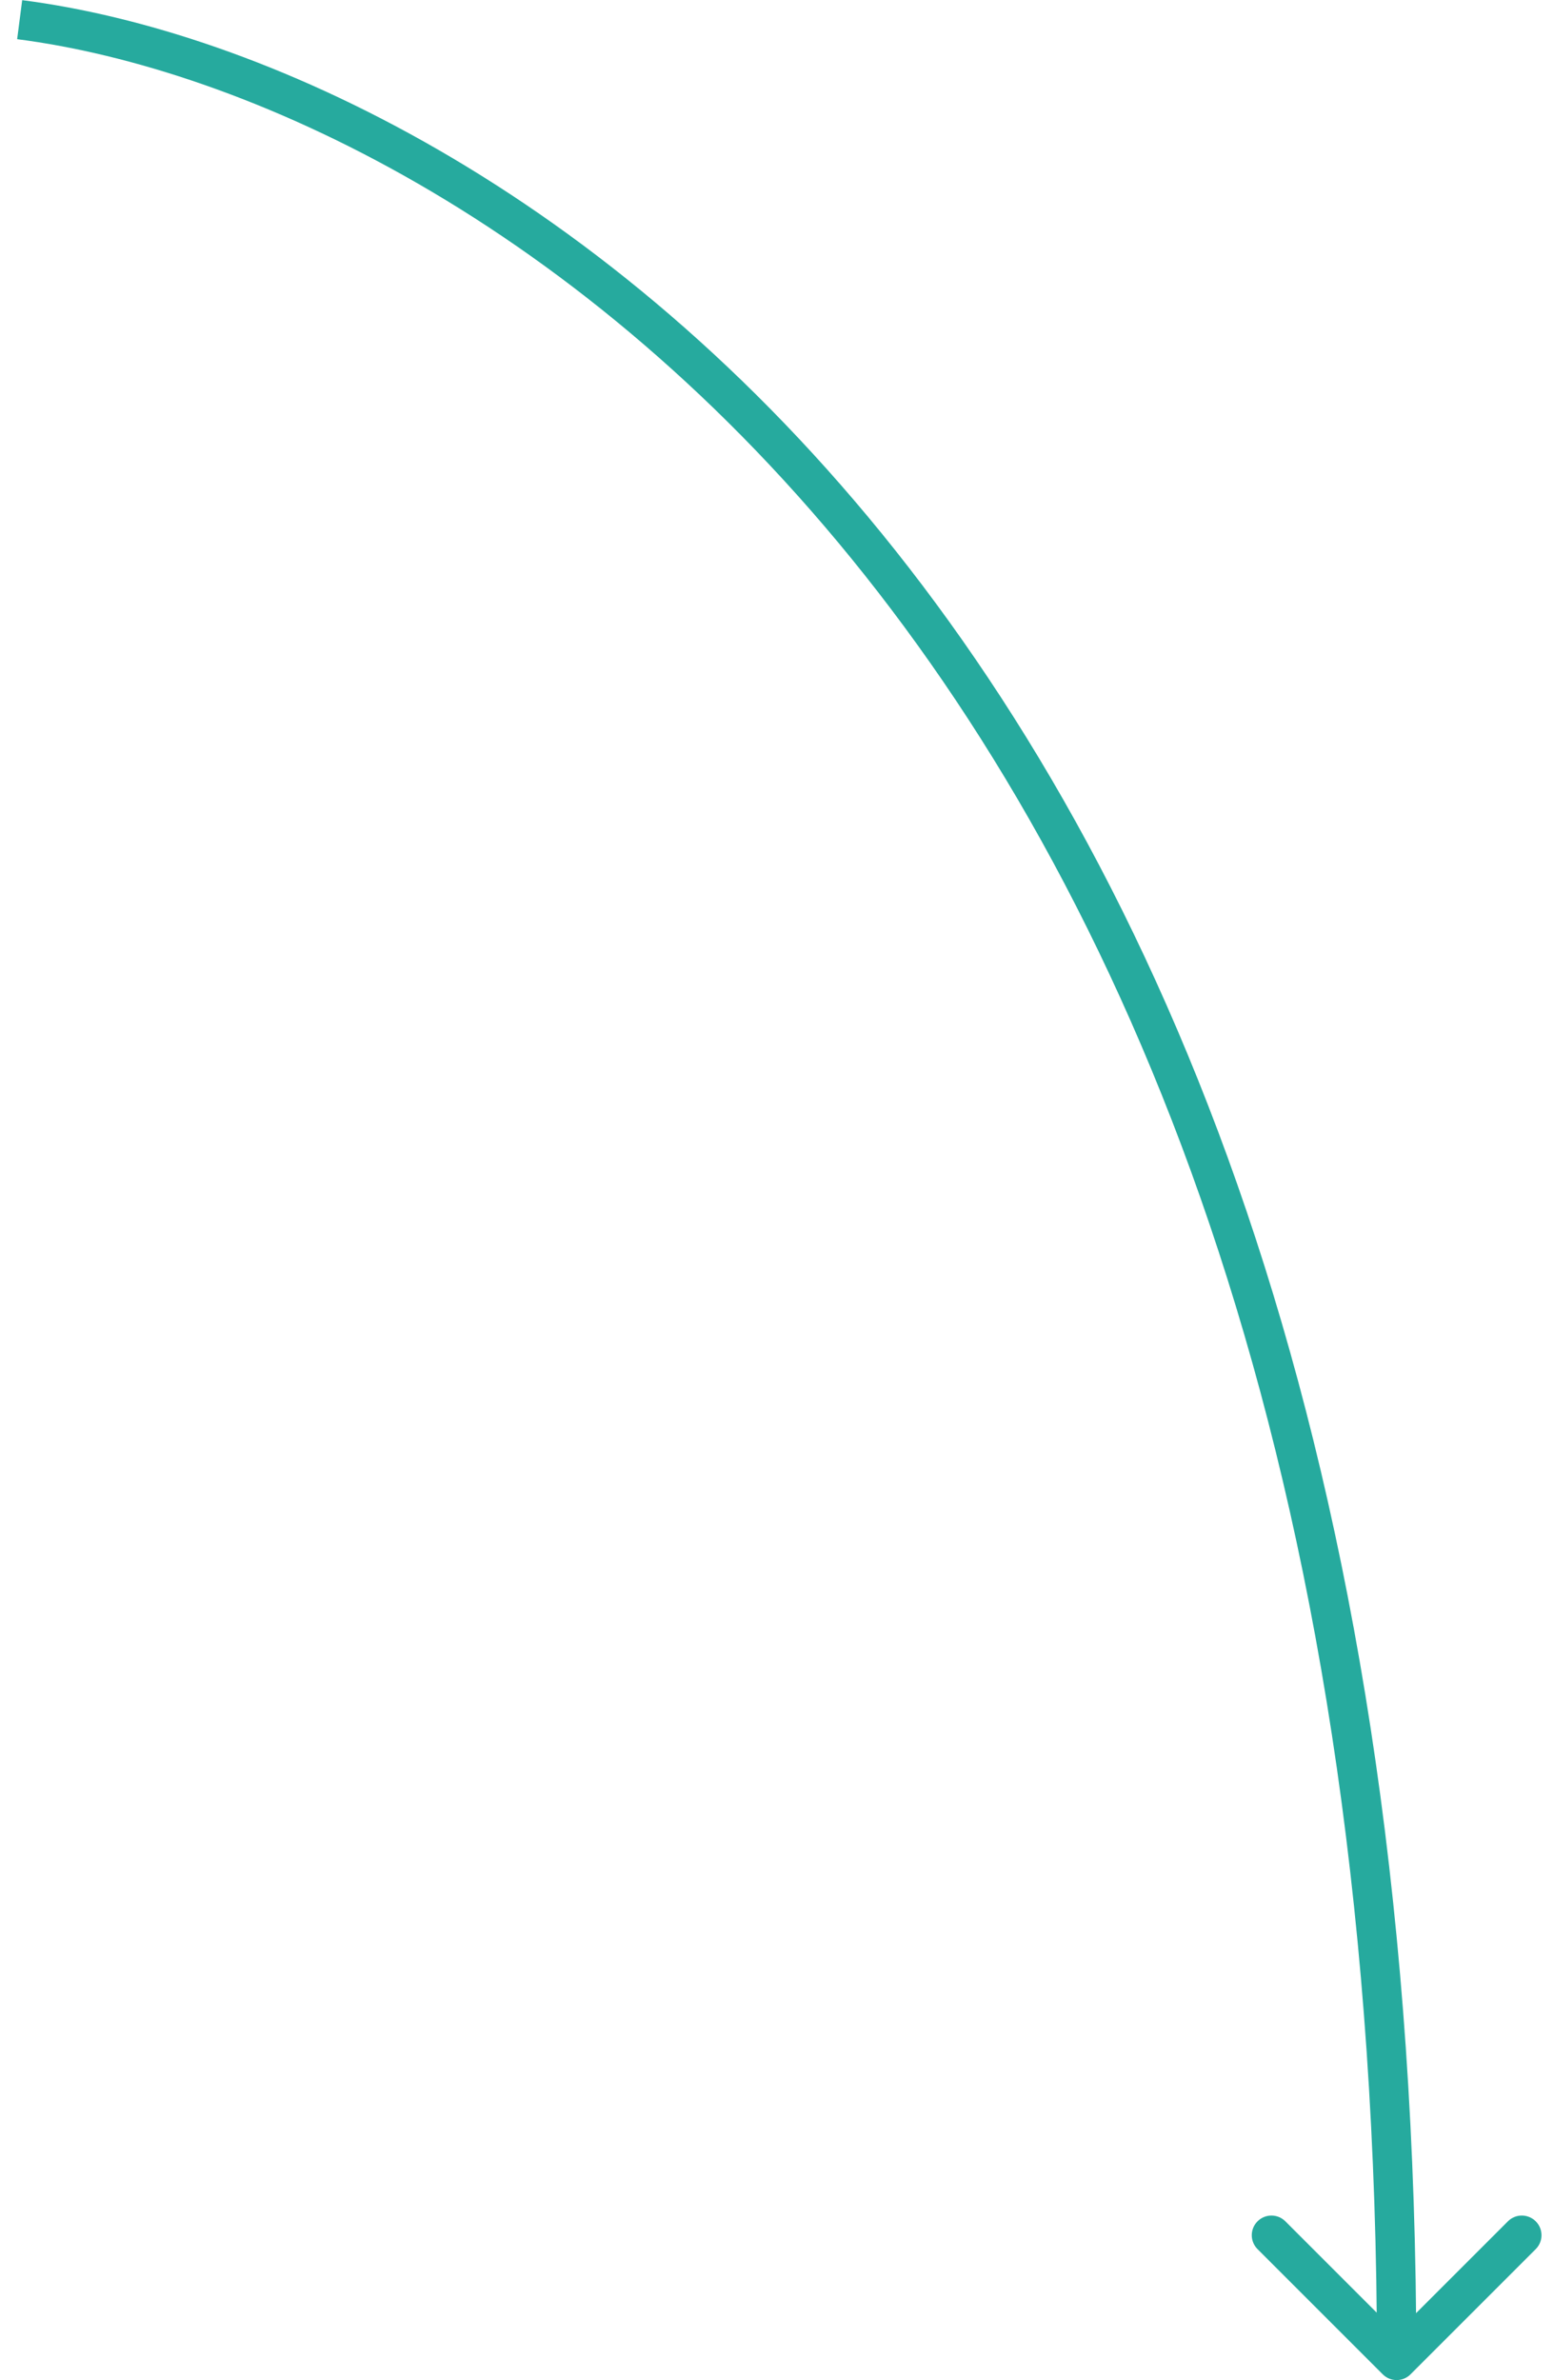<svg width="79" height="121" viewBox="0 0 79 121" fill="none" xmlns="http://www.w3.org/2000/svg">
<path d="M70.293 120.707C70.683 121.098 71.317 121.098 71.707 120.707L78.071 114.343C78.462 113.953 78.462 113.319 78.071 112.929C77.68 112.538 77.047 112.538 76.657 112.929L71 118.586L65.343 112.929C64.953 112.538 64.32 112.538 63.929 112.929C63.538 113.319 63.538 113.953 63.929 114.343L70.293 120.707ZM0.872 1.992C23.62 4.917 70 32.411 70 120H72C72 31.589 25.046 3.083 1.128 0.008L0.872 1.992Z" fill="#26aa9e"/>
</svg>
